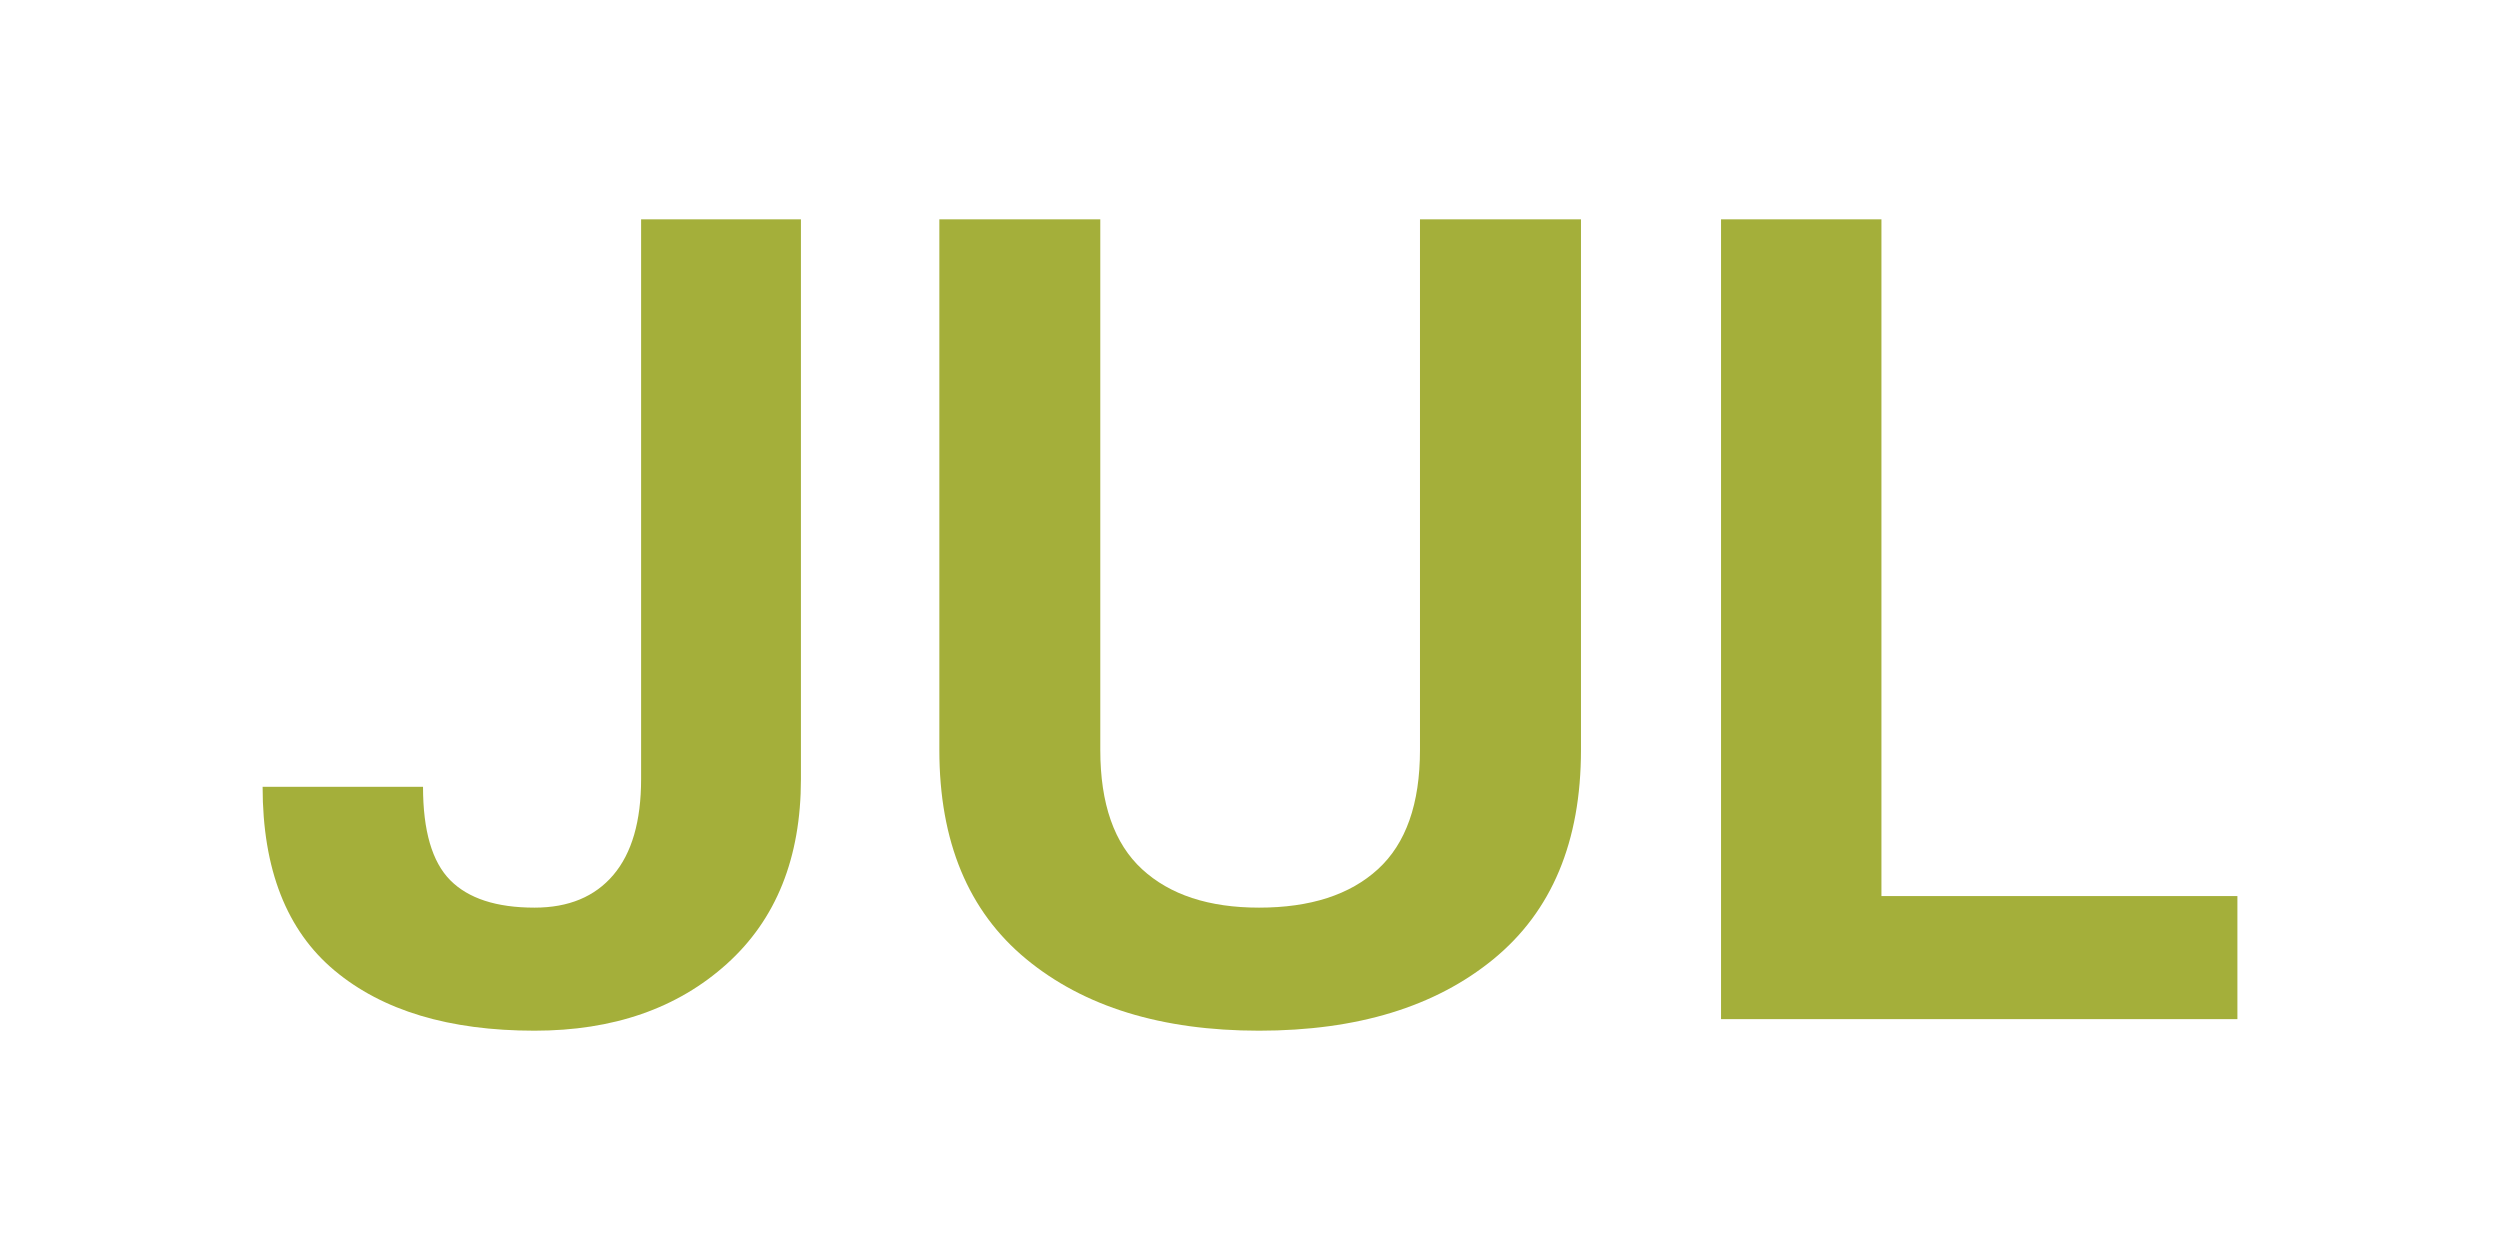 <?xml version="1.0" encoding="utf-8"?>
<!-- Generator: Adobe Illustrator 16.0.4, SVG Export Plug-In . SVG Version: 6.00 Build 0)  -->
<!DOCTYPE svg PUBLIC "-//W3C//DTD SVG 1.1//EN" "http://www.w3.org/Graphics/SVG/1.1/DTD/svg11.dtd">
<svg version="1.1" id="Layer_1" xmlns="http://www.w3.org/2000/svg" xmlns:xlink="http://www.w3.org/1999/xlink" x="0px" y="0px"
	 width="106.667px" height="53.333px" viewBox="0 0 106.667 53.333" enable-background="new 0 0 106.667 53.333"
	 xml:space="preserve">
<g>
	<path fill="#A4AF3A" d="M27.353,9.358h6.82v23.883c0,3.359-1.055,5.988-3.164,7.887s-4.844,2.848-8.203,2.848
		c-3.641,0-6.484-0.855-8.531-2.566s-3.07-4.324-3.07-7.84h6.844c0,1.875,0.387,3.203,1.16,3.984s1.973,1.172,3.598,1.172
		c1.453,0,2.574-0.465,3.363-1.395s1.184-2.293,1.184-4.09V9.358z"/>
	<path fill="#A4AF3A" d="M67.455,9.358v22.641c0,3.906-1.242,6.879-3.727,8.918s-5.82,3.059-10.008,3.059
		c-4.156,0-7.469-1.02-9.938-3.059s-3.703-5.012-3.703-8.918V9.358h6.867v22.641c0,2.297,0.594,3.992,1.781,5.086
		s2.852,1.641,4.992,1.641c2.188,0,3.879-0.547,5.074-1.641s1.793-2.789,1.793-5.086V9.358H67.455z"/>
	<path fill="#A4AF3A" d="M80.275,38.233h15.188v5.25H73.431V9.358h6.844V38.233z"/>
</g>
</svg>
